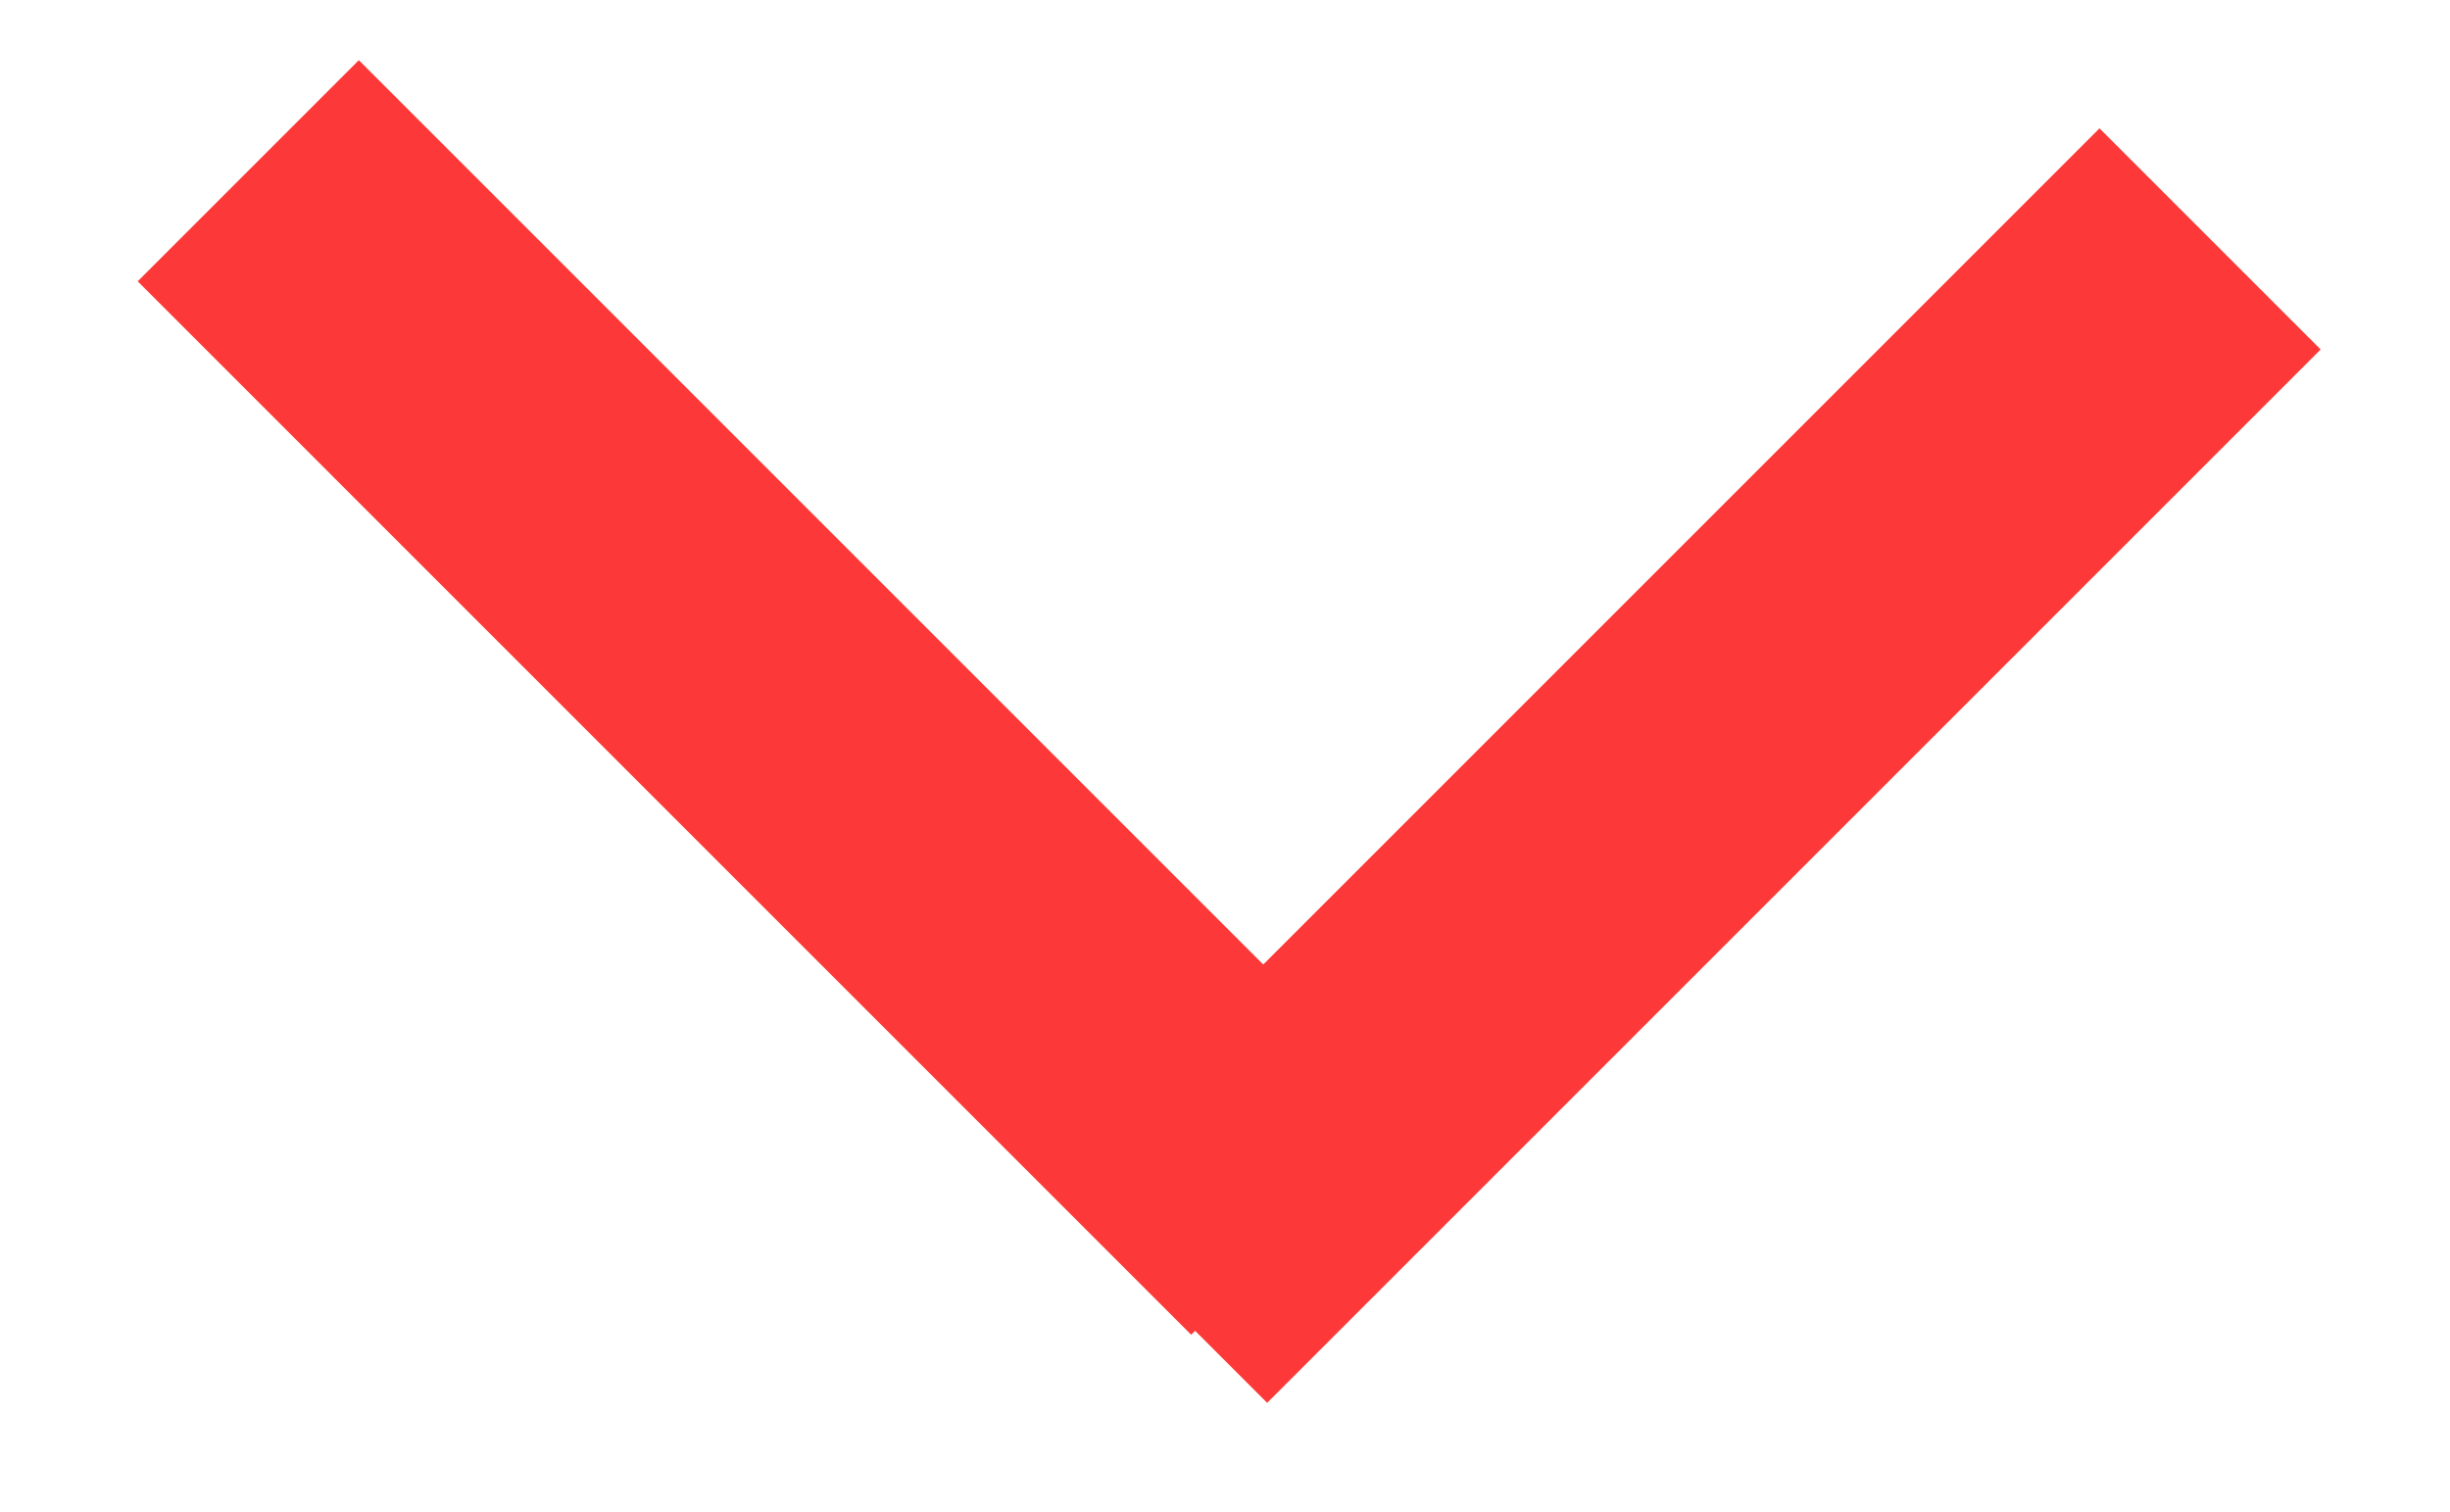   <svg width="47px" height="29px" viewBox="587 231 47 29" version="1.1" xmlns="http://www.w3.org/2000/svg" xmlns:xlink="http://www.w3.org/1999/xlink">
                  <g id="Group-8-Copy-3" stroke="none" stroke-width="1" fill="none" fill-rule="evenodd" transform="translate(591, 236)" stroke-linecap="square">
                      <g id="Group-7" transform="translate(0, 0.279)" stroke="#FC3938" stroke-width="6">
                          <path d="M39.583,9.409 L17.002,9.409" id="Line-Copy-3" transform="translate(28.293, 9.409) rotate(-45) translate(-28.293, -9.409) "></path>
                          <path d="M20.852,7.561 L-1.729,7.561" id="Line-Copy-5" transform="translate(9.561, 9.409) scale(-1, 1) rotate(-45) translate(-9.561, -9.409) "></path>
                      </g>
                  </g>
              </svg>